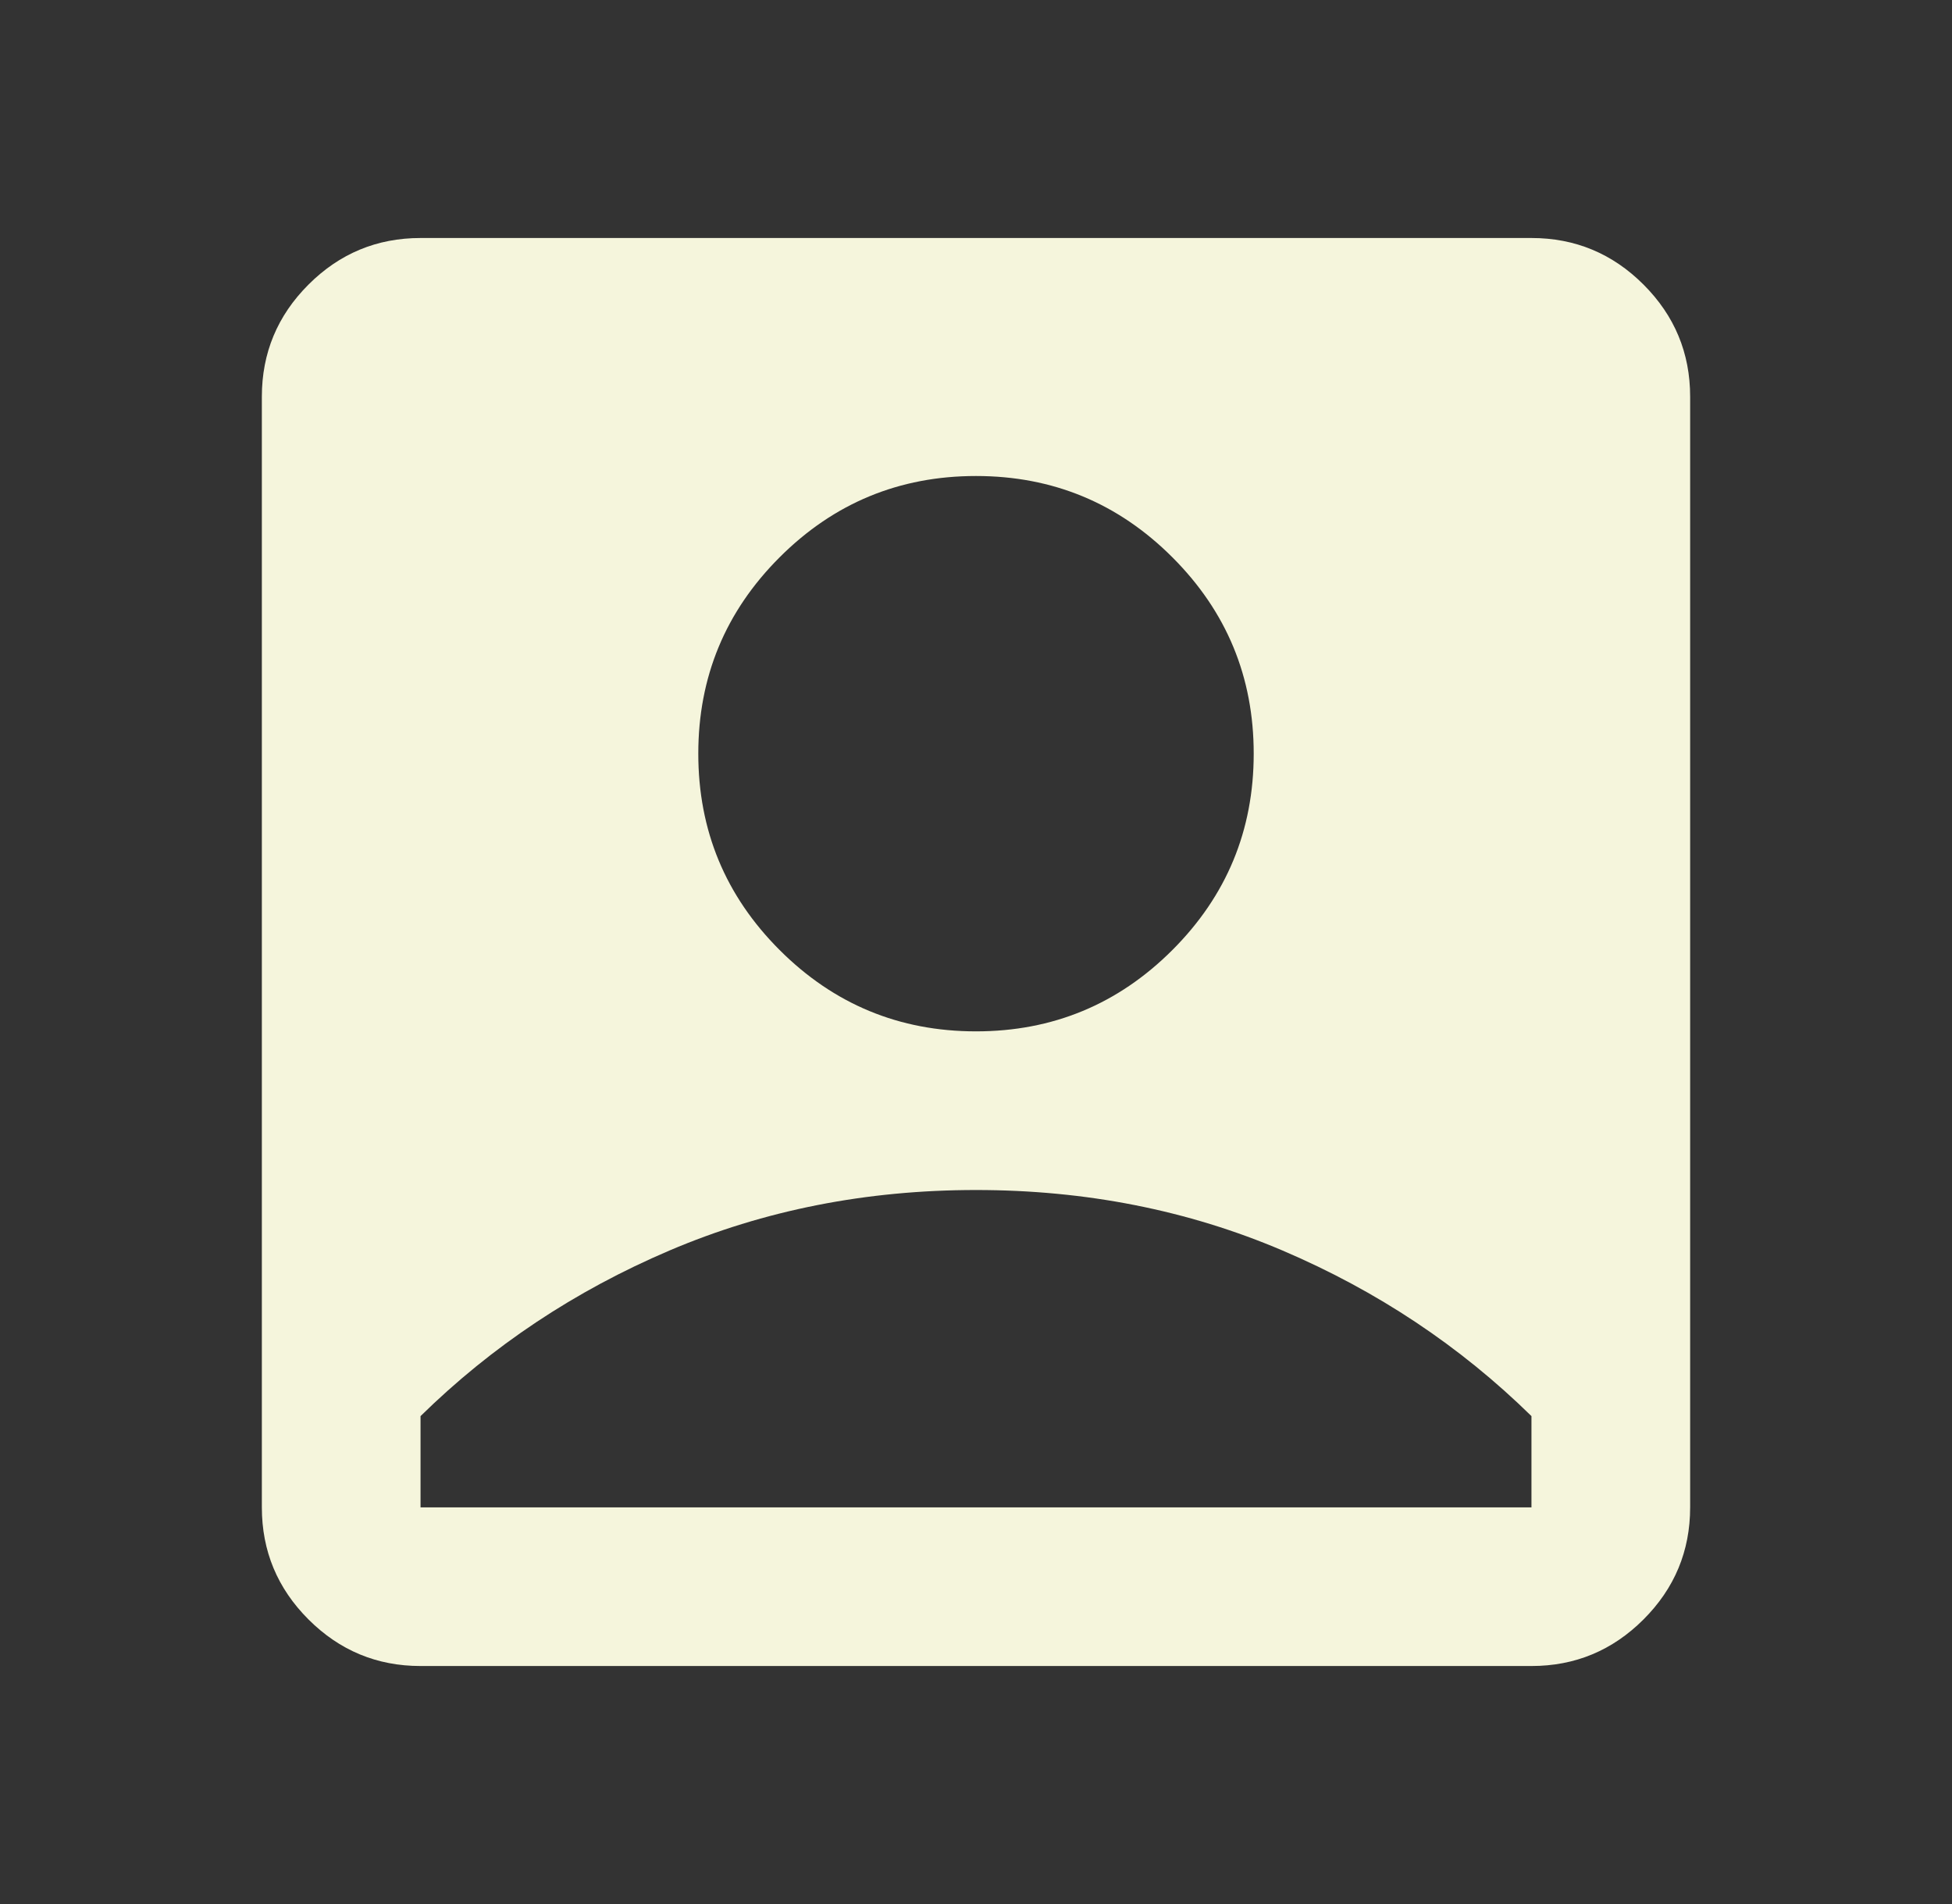 <svg width="41" height="40" viewBox="0 0 41 40" fill="none" xmlns="http://www.w3.org/2000/svg">
<rect x="0" y="0" width="41" height="40" fill="#333333" stroke="none"/>
<mask id="mask0_1524_2132" style="mask-type:alpha" maskUnits="userSpaceOnUse" x="0" y="0" width="41" height="40">
<rect x="0.5" width="40" height="40" fill="#D9D9D9"/>
</mask>
<g mask="url(#mask0_1524_2132)">
<path d="M20.5 21.667C22.111 21.667 23.486 21.097 24.625 19.958C25.764 18.819 26.333 17.444 26.333 15.833C26.333 14.222 25.764 12.847 24.625 11.708C23.486 10.569 22.111 10 20.5 10C18.889 10 17.514 10.569 16.375 11.708C15.236 12.847 14.667 14.222 14.667 15.833C14.667 17.444 15.236 18.819 16.375 19.958C17.514 21.097 18.889 21.667 20.5 21.667ZM8.833 35C7.917 35 7.132 34.674 6.479 34.021C5.826 33.368 5.5 32.583 5.5 31.667V8.333C5.5 7.417 5.826 6.632 6.479 5.979C7.132 5.326 7.917 5 8.833 5H32.167C33.083 5 33.868 5.326 34.521 5.979C35.174 6.632 35.5 7.417 35.5 8.333V31.667C35.5 32.583 35.174 33.368 34.521 34.021C33.868 34.674 33.083 35 32.167 35H8.833ZM8.833 31.667H32.167V29.75C30.667 28.278 28.924 27.118 26.938 26.271C24.951 25.424 22.806 25 20.5 25C18.194 25 16.049 25.424 14.062 26.271C12.076 27.118 10.333 28.278 8.833 29.75V31.667Z" fill="#F5F5DC"/>
</g>
</svg>

